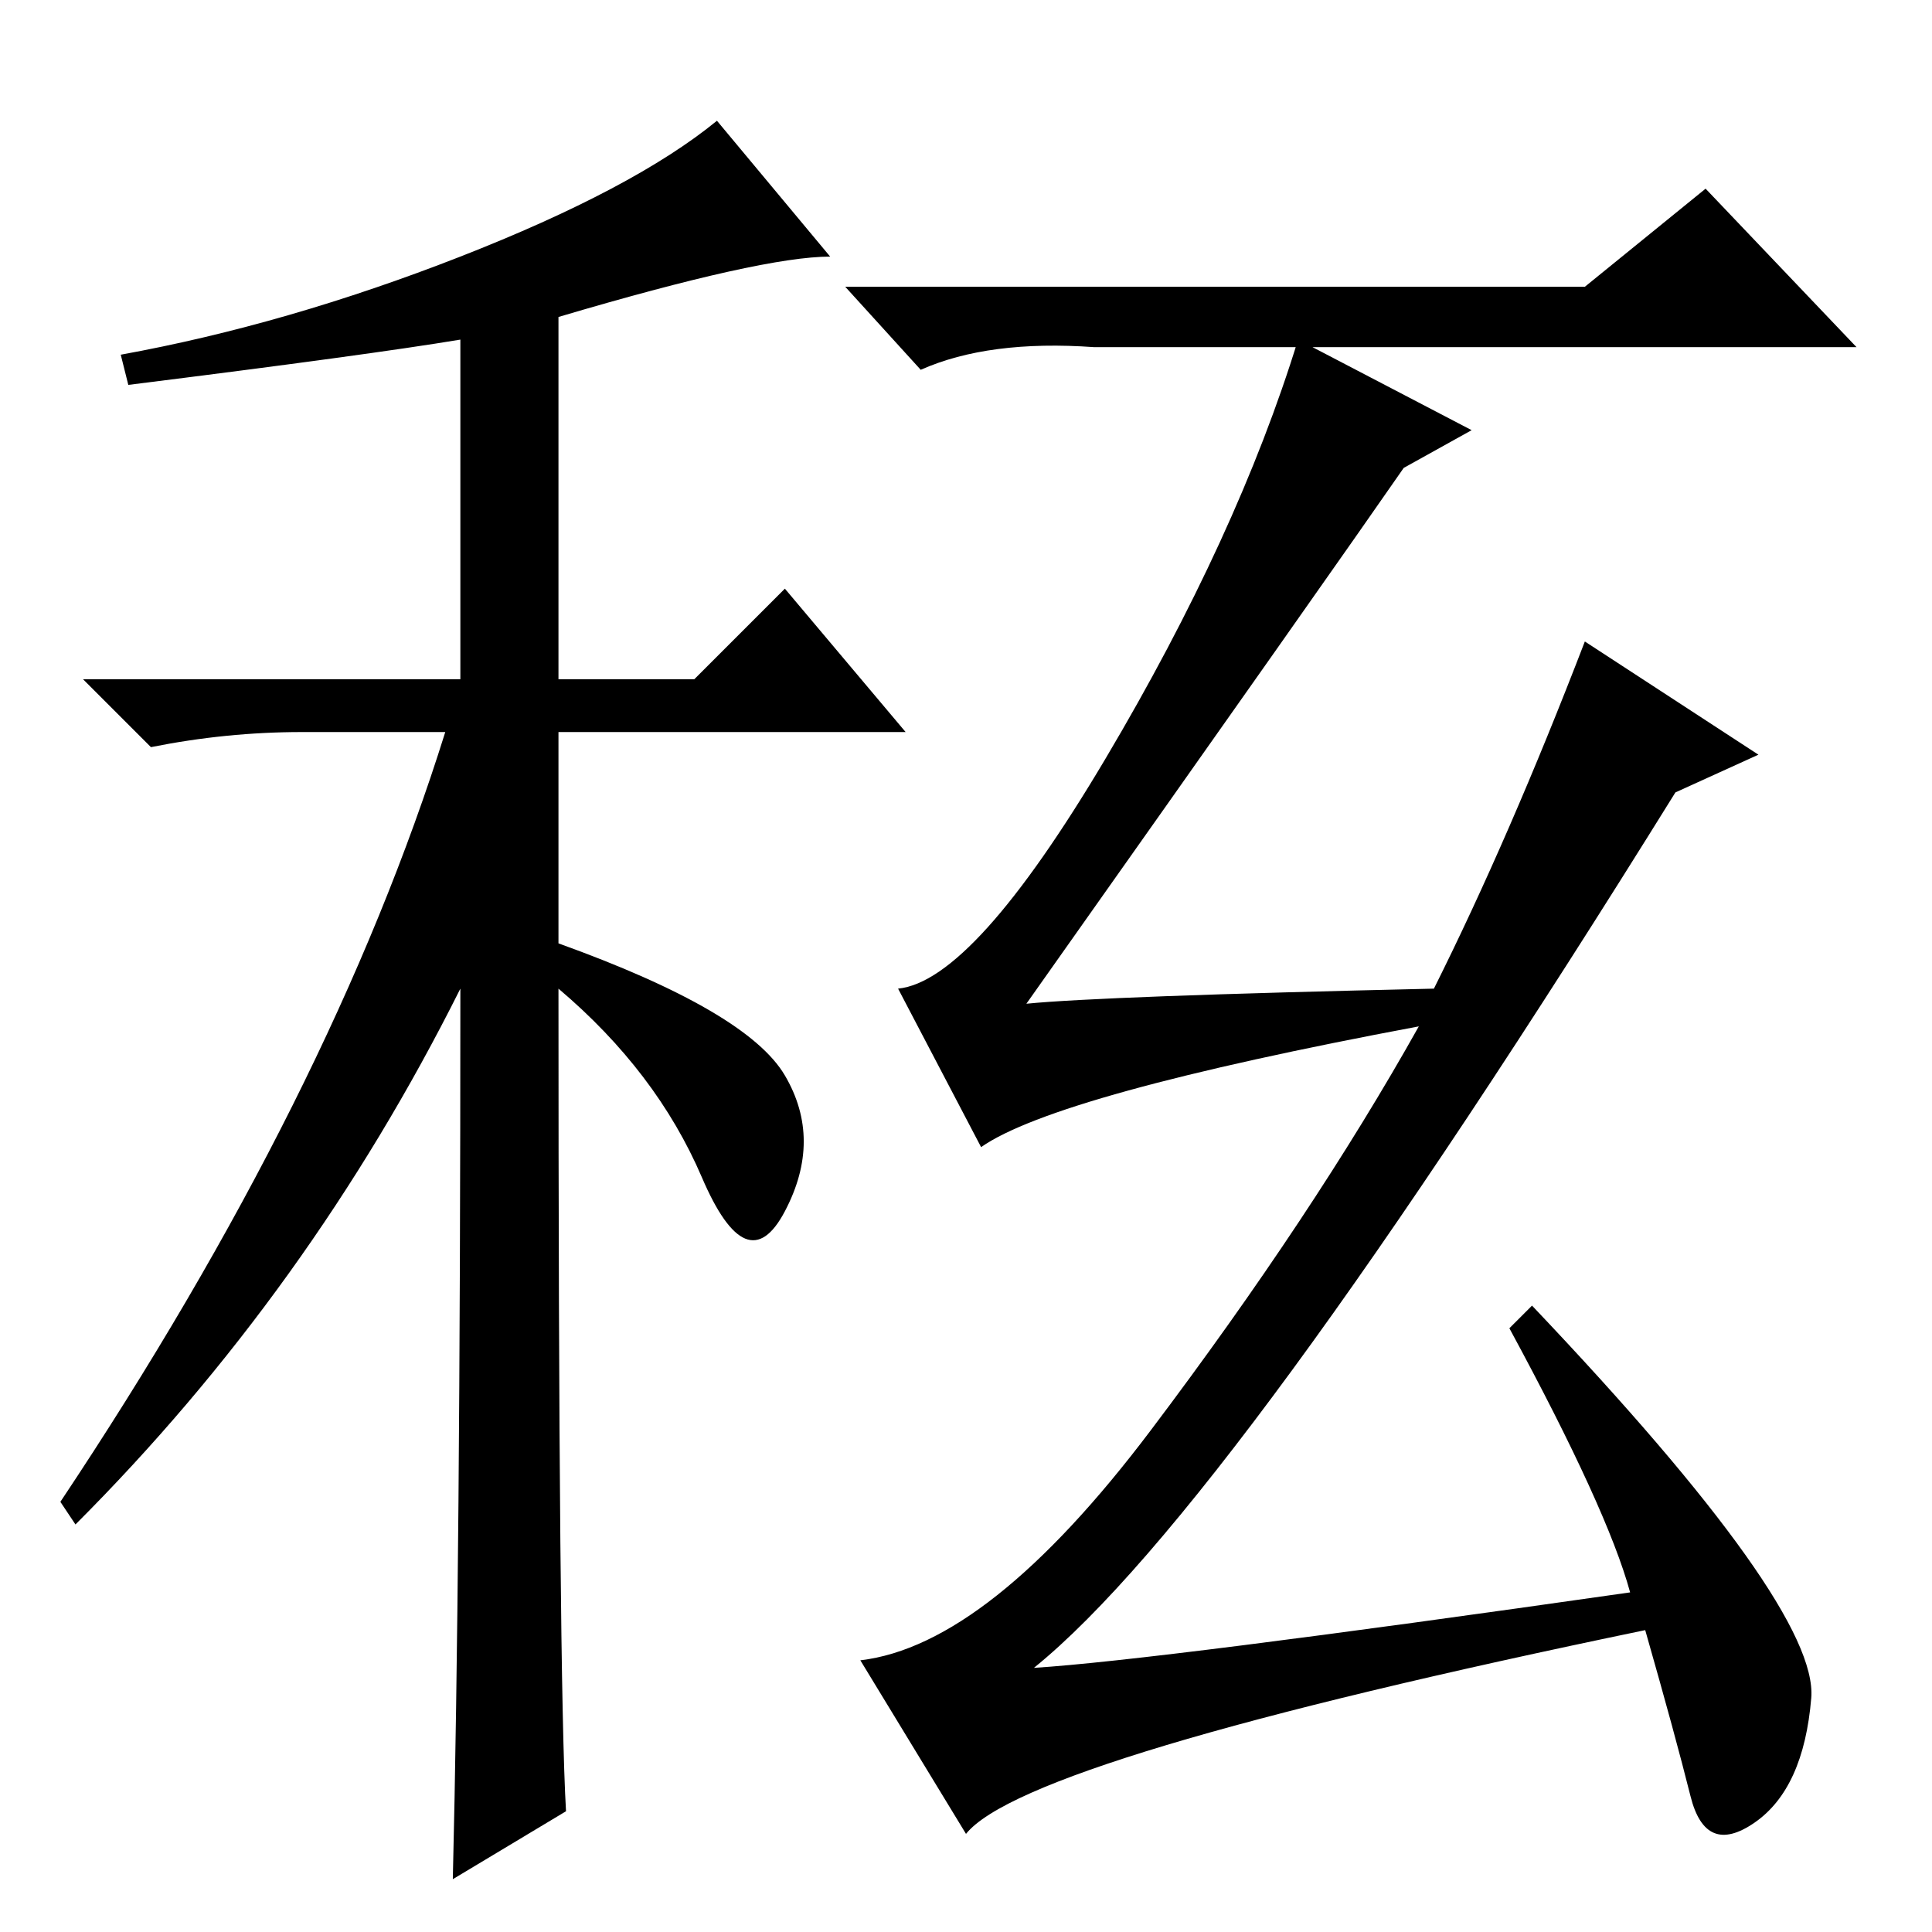 <?xml version="1.0" standalone="no"?>
<!DOCTYPE svg PUBLIC "-//W3C//DTD SVG 1.1//EN" "http://www.w3.org/Graphics/SVG/1.1/DTD/svg11.dtd" >
<svg xmlns="http://www.w3.org/2000/svg" xmlns:xlink="http://www.w3.org/1999/xlink" version="1.1" viewBox="0 -36 256 256">
  <g transform="matrix(1 0 0 -1 0 220)">
   <path fill="currentColor"
d="M17 205l-1 4q22 4 45 13t34 18l15 -18q-9 0 -36 -8v-48h18l12 12l16 -19h-46v-28q25 -9 30 -17.5t0 -18t-11 4.5t-19 25q0 -92 1 -109l-15 -9q1 41 1 118q-20 -40 -51 -71l-2 3q36 54 51 102h-19q-10 0 -20 -2l-9 9h50v45q-12 -2 -44 -6zM210 218l16 13l20 -21h-101
q-14 1 -23 -3l-10 11h98zM216 45q-3 11 -16 35l3 3q38 -40 37 -52t-7.5 -16.5t-8.5 3.5t-6 22q-82 -17 -90 -27l-14 23q17 2 38.5 30.5t35.5 53.5q-48 -9 -58 -16l-11 21q10 1 27.5 30.5t25.5 55.5l23 -12l-9 -5q-9 -13 -50 -71q10 1 54 2q10 20 20 46l23 -15l-11 -5
q-59 -95 -85 -116q16 1 79 10z" />
  </g>

</svg>
